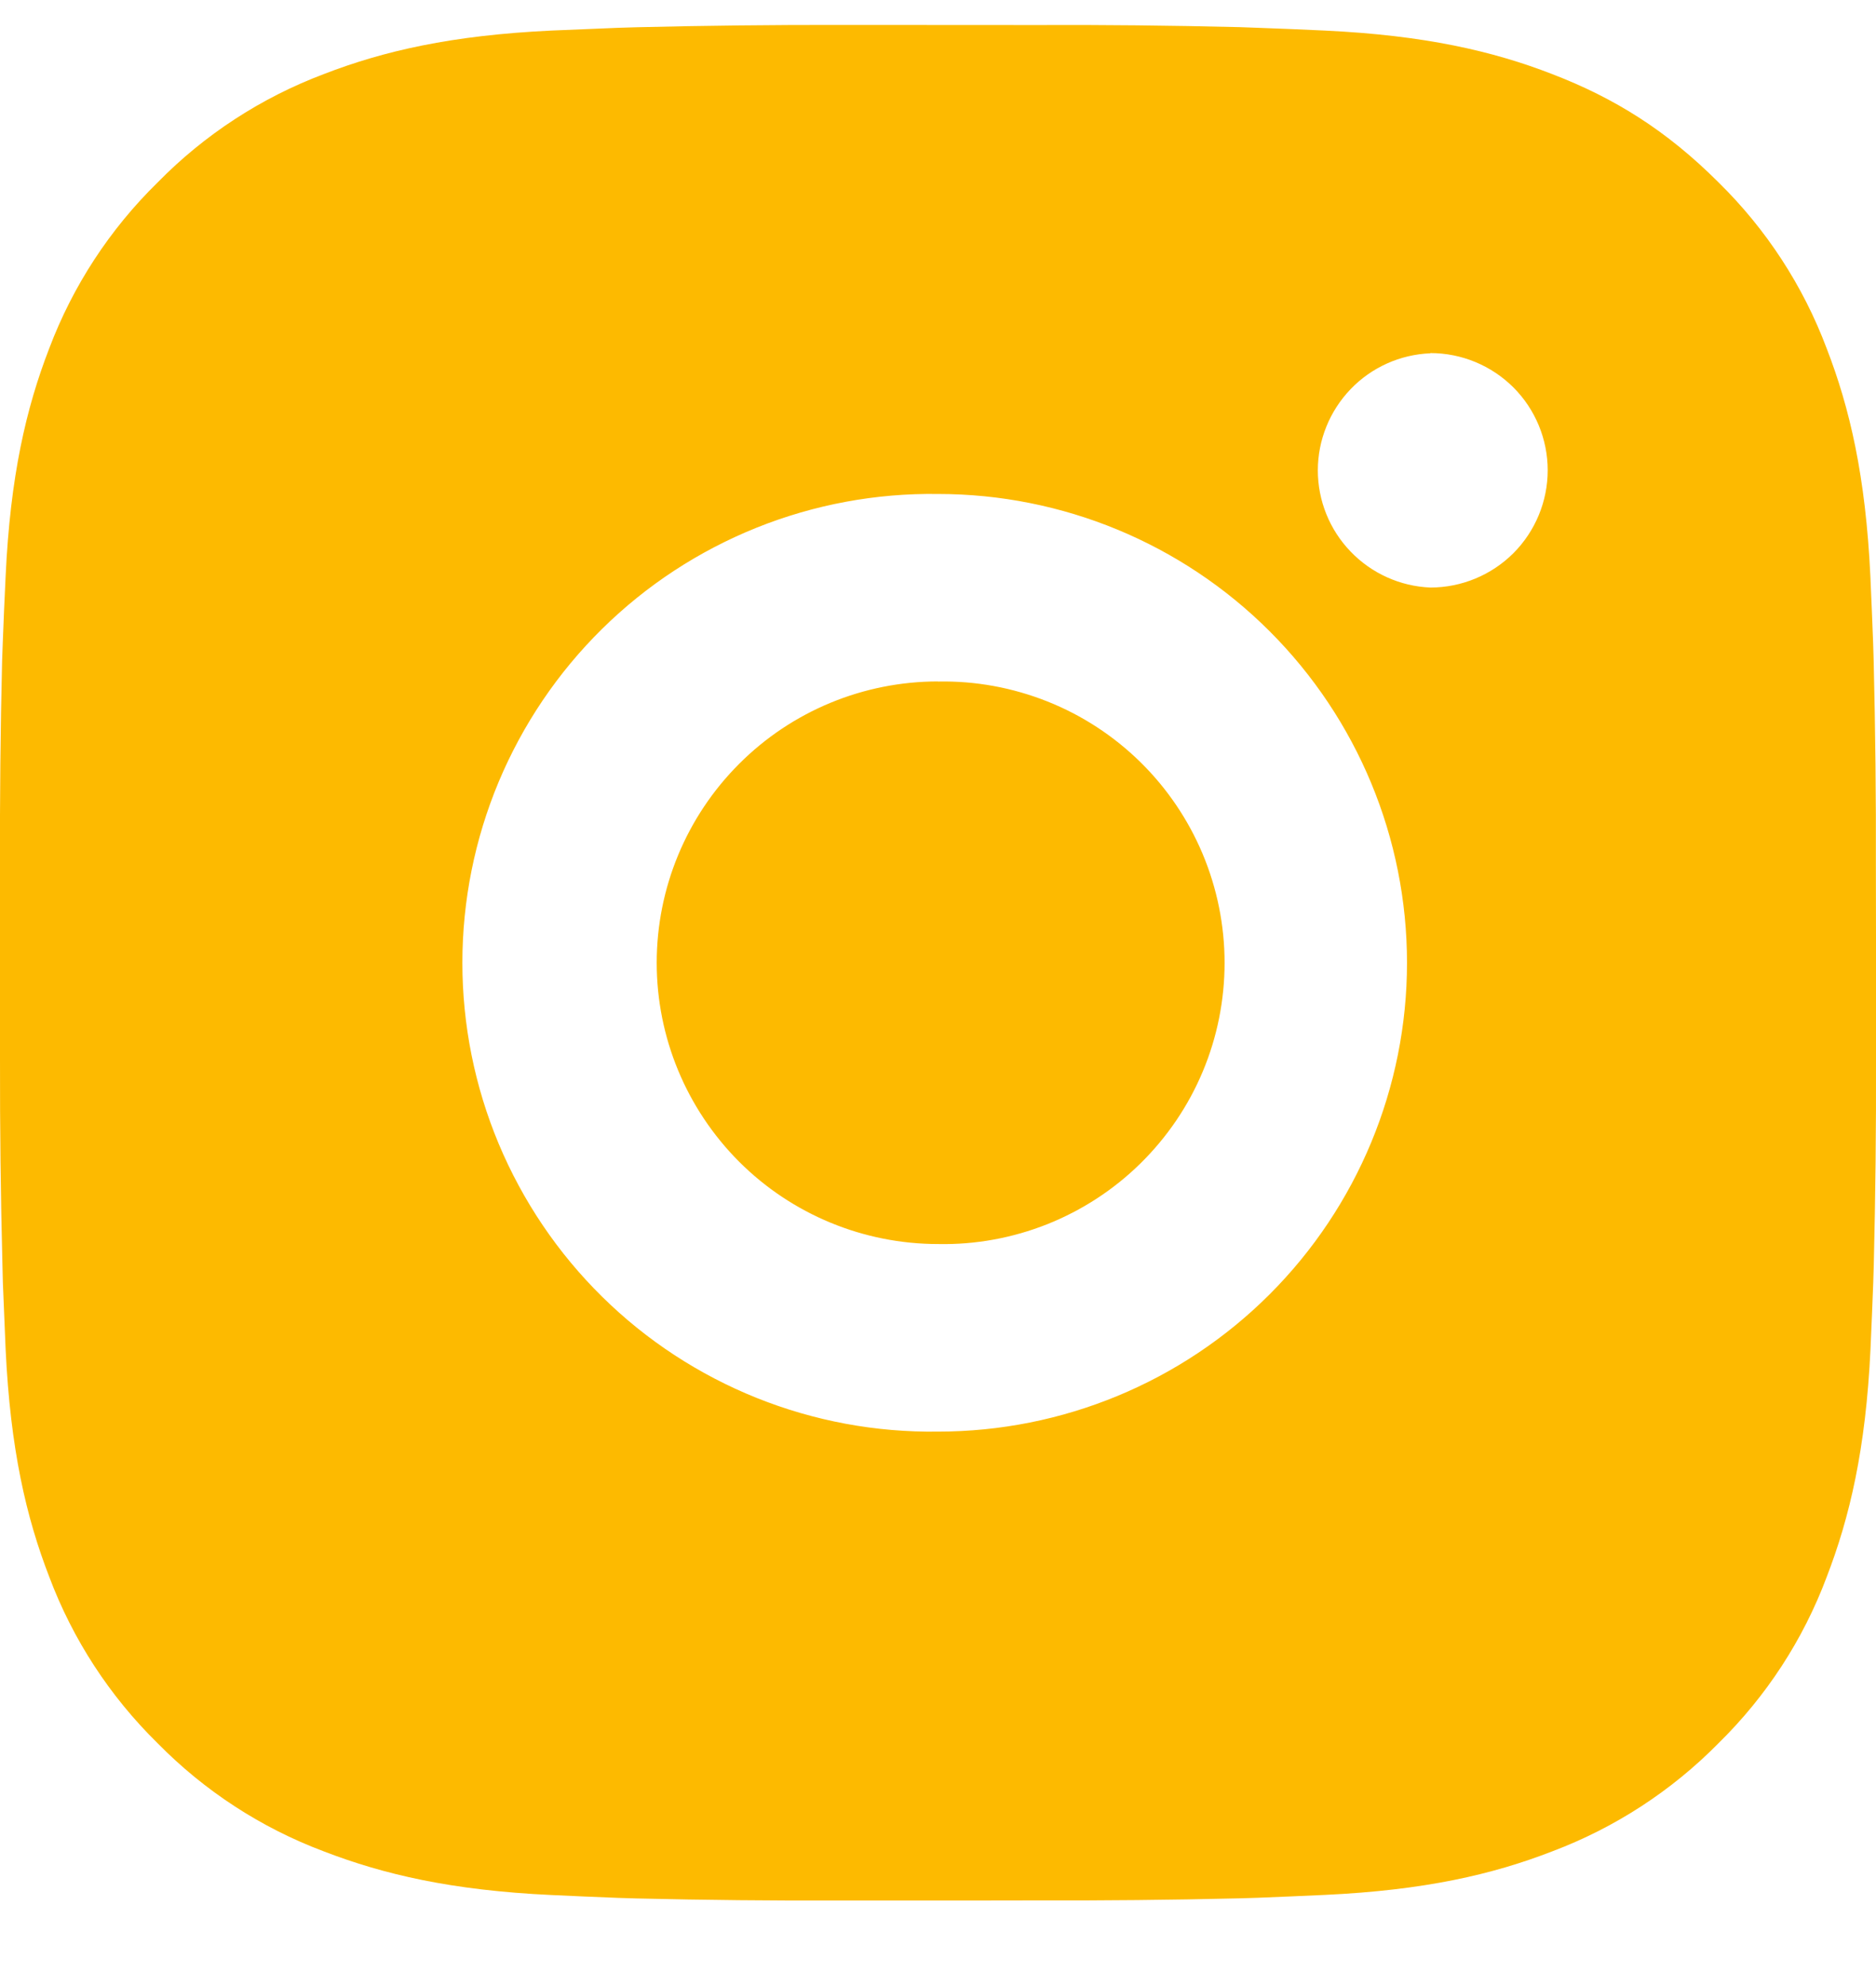 <svg width="17" height="18" viewBox="0 0 17 18" fill="none" xmlns="http://www.w3.org/2000/svg">
<path d="M9.374 0.227C9.994 0.224 10.614 0.231 11.234 0.246L11.399 0.252C11.59 0.258 11.777 0.267 12.004 0.277C12.909 0.32 13.526 0.462 14.067 0.672C14.628 0.888 15.101 1.181 15.573 1.653C16.006 2.078 16.34 2.591 16.553 3.158C16.763 3.7 16.906 4.318 16.949 5.222C16.959 5.448 16.967 5.637 16.974 5.827L16.979 5.992C16.994 6.612 17.001 7.232 16.999 7.852L17 8.486V9.599C17.002 10.22 16.995 10.84 16.98 11.46L16.975 11.625C16.968 11.815 16.96 12.003 16.95 12.23C16.907 13.134 16.762 13.751 16.553 14.293C16.341 14.86 16.006 15.374 15.573 15.799C15.148 16.231 14.634 16.565 14.067 16.779C13.526 16.989 12.909 17.132 12.004 17.174C11.777 17.184 11.59 17.193 11.399 17.2L11.234 17.205C10.614 17.22 9.994 17.226 9.374 17.224L8.74 17.225H7.627C7.007 17.227 6.387 17.221 5.767 17.206L5.602 17.201C5.4 17.193 5.198 17.185 4.997 17.175C4.092 17.133 3.475 16.988 2.933 16.779C2.366 16.566 1.852 16.231 1.428 15.799C0.995 15.374 0.66 14.86 0.447 14.293C0.237 13.751 0.094 13.134 0.051 12.23C0.042 12.028 0.034 11.826 0.026 11.625L0.022 11.46C0.006 10.84 -0.001 10.22 0 9.599V7.852C-0.002 7.232 0.004 6.612 0.019 5.992L0.025 5.827C0.032 5.637 0.04 5.448 0.051 5.222C0.093 4.317 0.236 3.701 0.446 3.158C0.66 2.591 0.995 2.078 1.428 1.654C1.852 1.221 2.366 0.886 2.933 0.672C3.475 0.462 4.091 0.32 4.997 0.277L5.602 0.252L5.767 0.247C6.386 0.232 7.006 0.225 7.626 0.226L9.374 0.227ZM8.5 4.477C7.937 4.469 7.378 4.573 6.855 4.783C6.333 4.993 5.857 5.304 5.456 5.7C5.055 6.095 4.737 6.566 4.519 7.086C4.302 7.605 4.19 8.163 4.19 8.726C4.19 9.289 4.302 9.847 4.519 10.366C4.737 10.886 5.055 11.357 5.456 11.752C5.857 12.148 6.333 12.459 6.855 12.669C7.378 12.879 7.937 12.983 8.5 12.975C9.627 12.975 10.708 12.528 11.505 11.731C12.302 10.934 12.75 9.853 12.75 8.726C12.75 7.598 12.302 6.518 11.505 5.721C10.708 4.924 9.627 4.477 8.5 4.477ZM8.5 6.177C8.839 6.17 9.175 6.232 9.49 6.357C9.805 6.482 10.091 6.669 10.333 6.906C10.575 7.144 10.767 7.427 10.898 7.739C11.029 8.051 11.097 8.387 11.097 8.726C11.097 9.064 11.03 9.4 10.899 9.712C10.768 10.025 10.575 10.308 10.334 10.545C10.092 10.783 9.806 10.969 9.491 11.095C9.176 11.22 8.84 11.282 8.501 11.275C7.825 11.275 7.176 11.007 6.698 10.529C6.22 10.05 5.951 9.402 5.951 8.726C5.951 8.049 6.22 7.401 6.698 6.923C7.176 6.444 7.825 6.176 8.501 6.176L8.5 6.177ZM12.962 3.202C12.688 3.213 12.429 3.329 12.239 3.527C12.049 3.725 11.942 3.989 11.942 4.263C11.942 4.538 12.049 4.802 12.239 4.999C12.429 5.197 12.688 5.314 12.962 5.325C13.244 5.325 13.514 5.213 13.714 5.014C13.913 4.814 14.025 4.544 14.025 4.262C14.025 3.981 13.913 3.71 13.714 3.511C13.514 3.312 13.244 3.2 12.962 3.2V3.202Z" fill="#FDBA00"/>
</svg>
